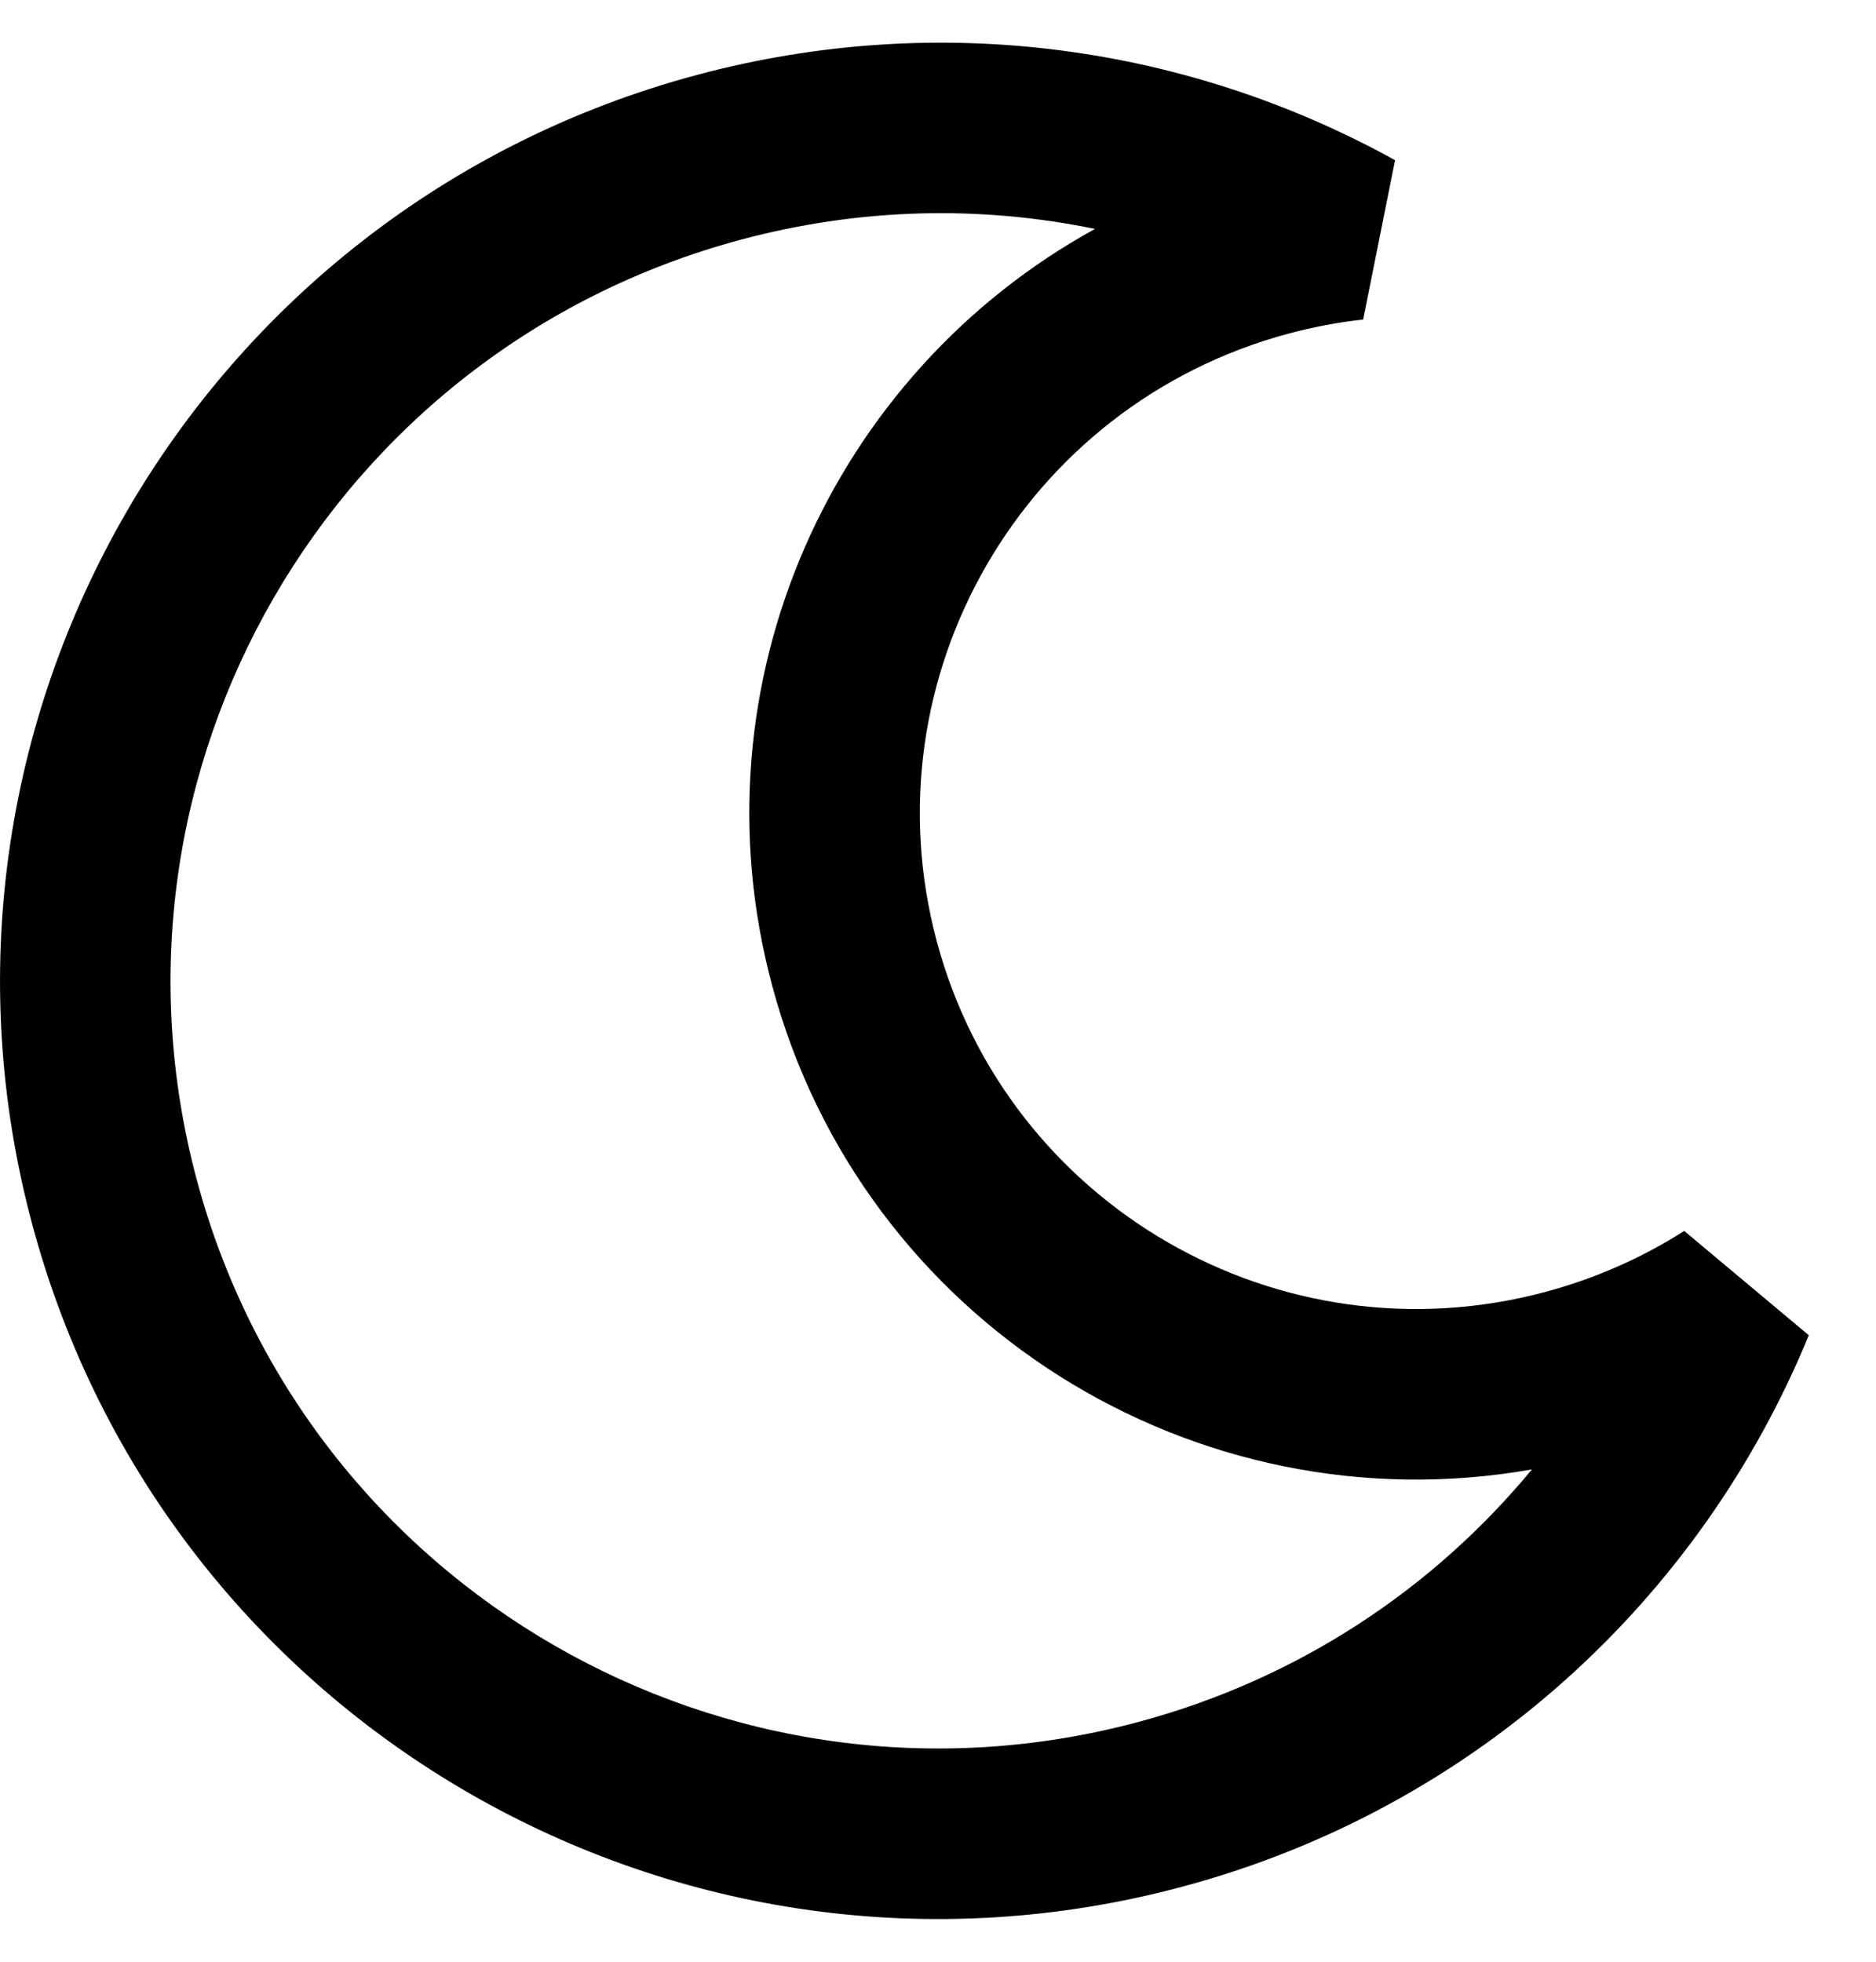 <svg width="22" height="23" viewBox="0 0 22 23" fill="none" xmlns="http://www.w3.org/2000/svg">
<path fill-rule="evenodd" clip-rule="evenodd" d="M8.689 2.81C3.877 4.099 1.022 9.036 2.308 13.834C3.593 18.631 8.534 21.479 13.346 20.19C15.229 19.686 16.812 18.623 17.965 17.228C14.012 17.926 10.112 15.502 9.055 11.555C8.104 8.008 9.757 4.378 12.841 2.684C11.509 2.409 10.094 2.433 8.689 2.81ZM0.377 14.351C-1.195 8.483 2.297 2.453 8.171 0.879C11.041 0.11 13.952 0.547 16.36 1.878L15.986 3.746C15.696 3.778 15.404 3.833 15.112 3.911C12 4.745 10.155 7.937 10.986 11.038C11.817 14.139 15.011 15.981 18.122 15.147C18.716 14.988 19.261 14.744 19.751 14.432L21.212 15.655C19.953 18.724 17.321 21.195 13.863 22.121C7.989 23.695 1.949 20.219 0.377 14.351Z" fill="hsl(0, 0%, 50%)"/>
</svg>
